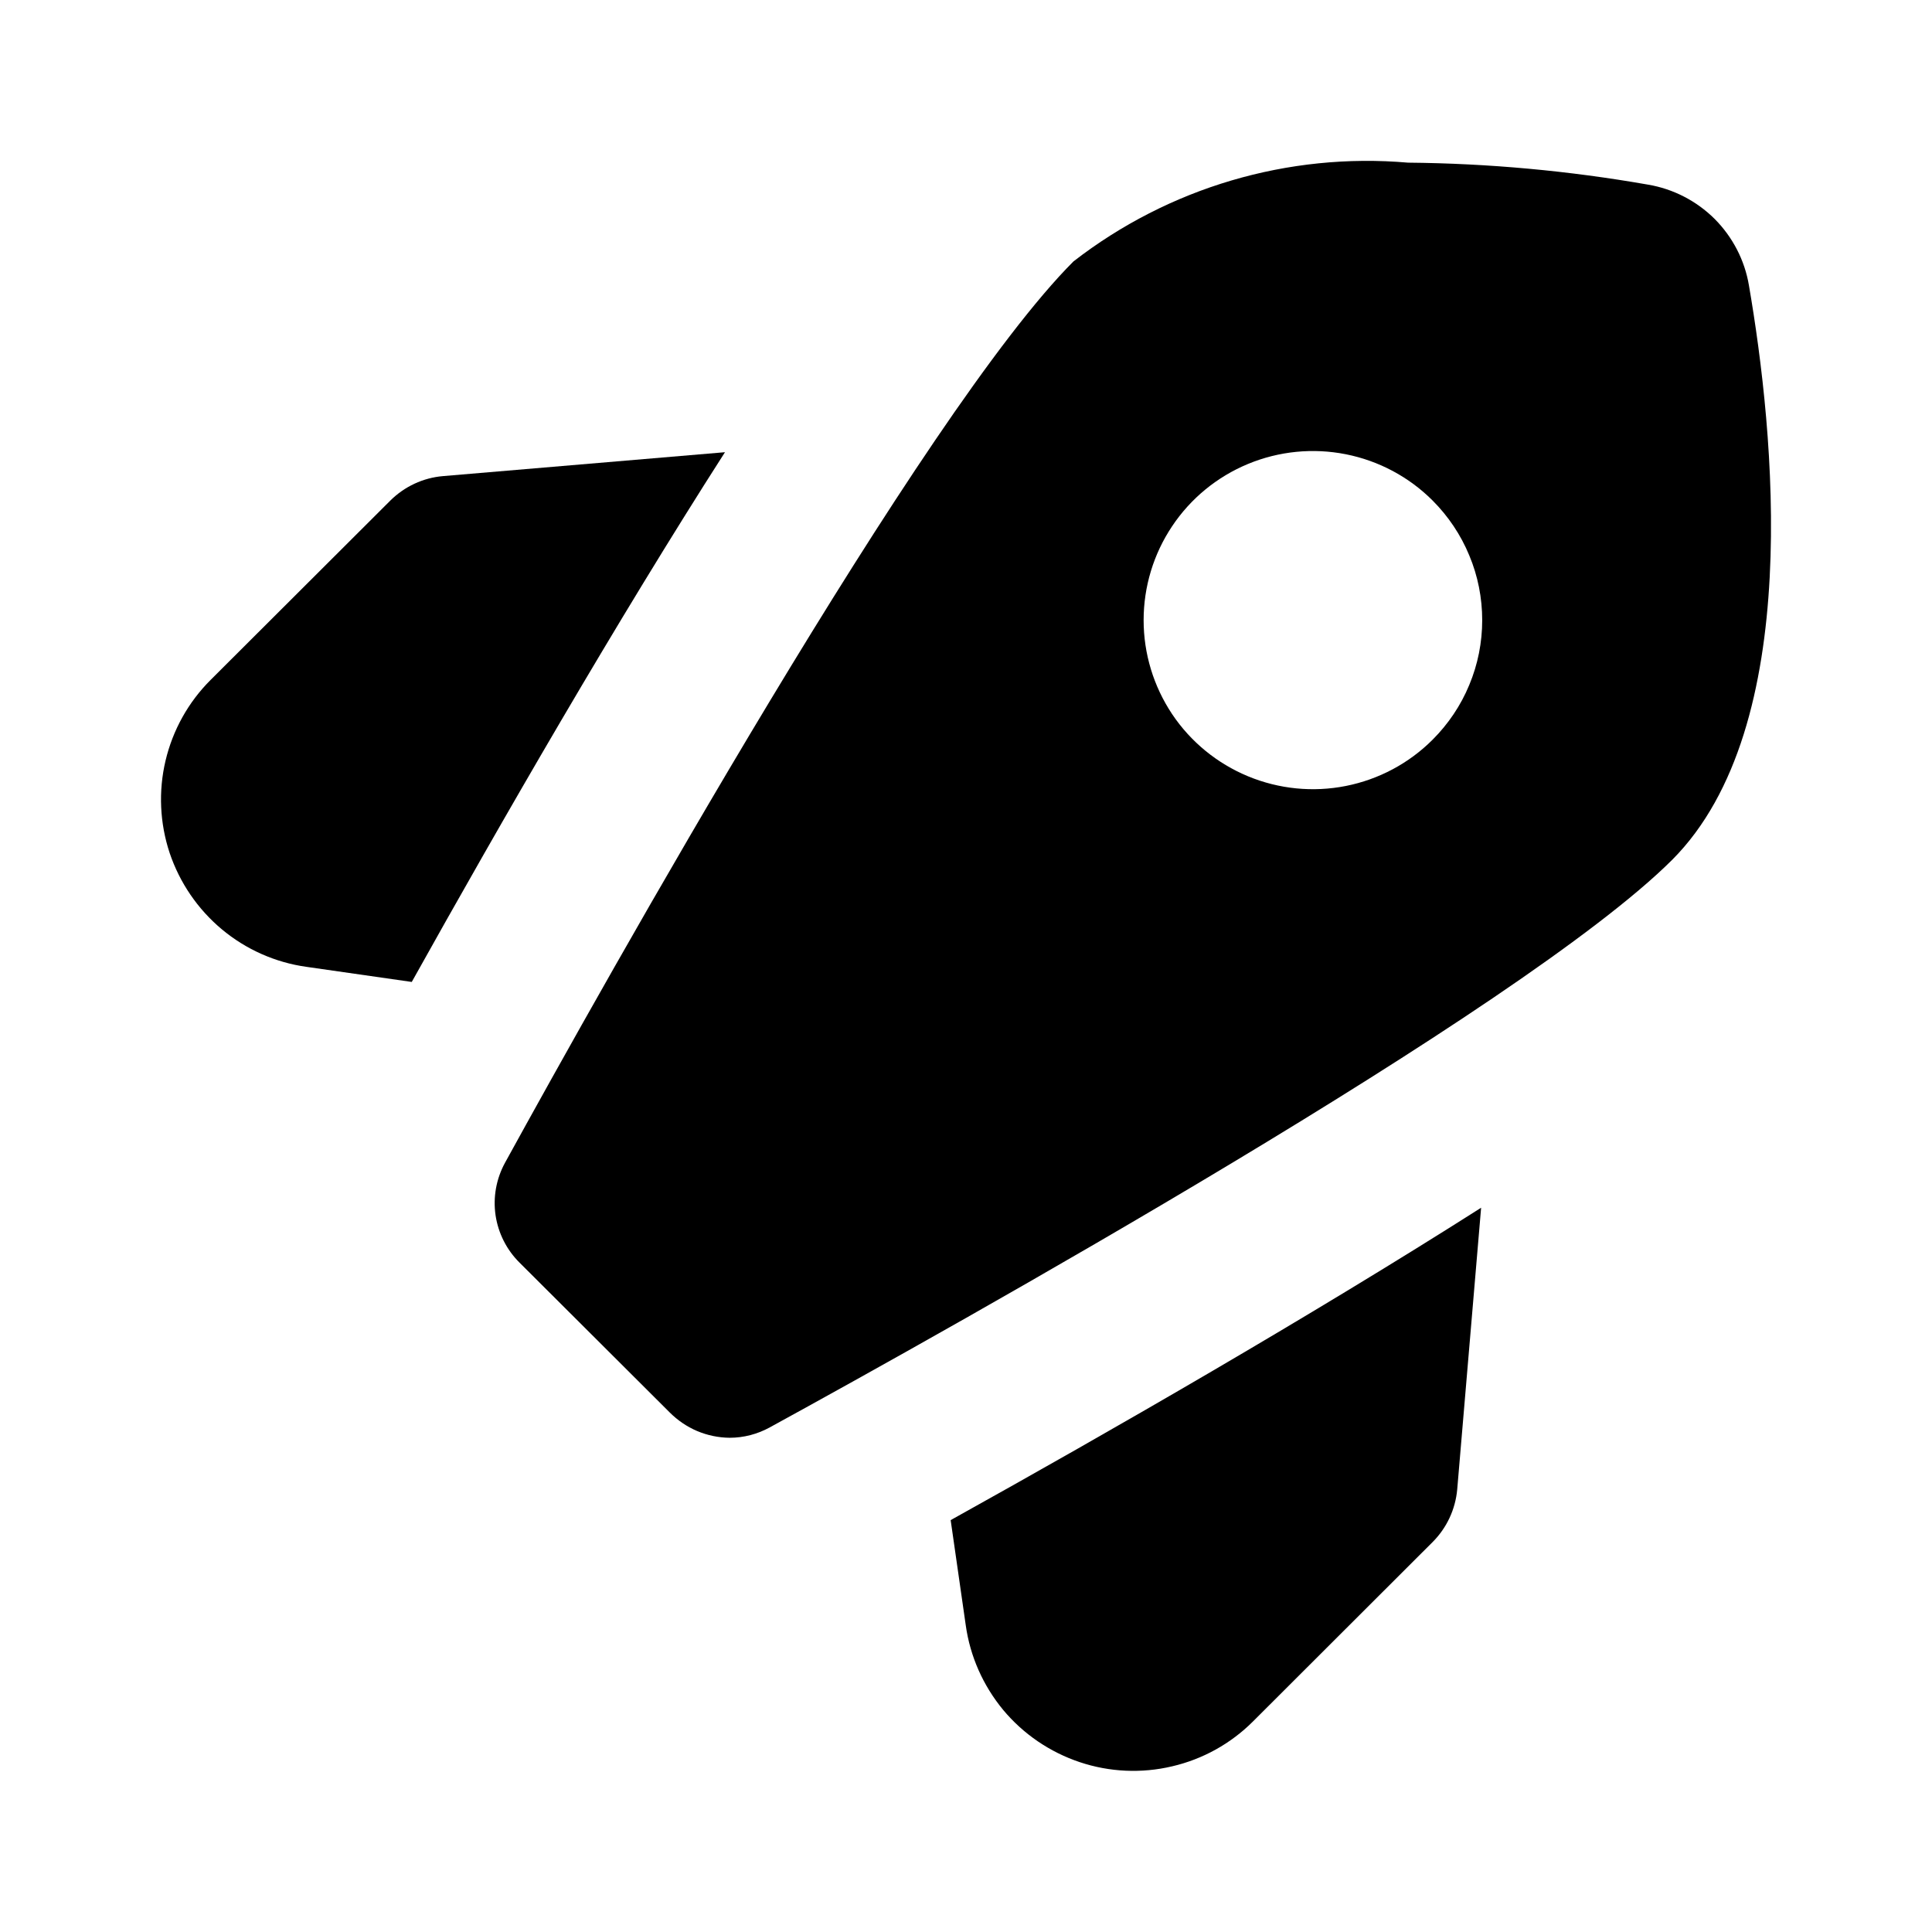 <svg width="16" height="16" viewBox="0 0 16 16" fill="none" xmlns="http://www.w3.org/2000/svg">
<path d="M7.873 12.589L7.998 13.46C8.034 13.718 8.142 13.96 8.308 14.161C8.475 14.361 8.694 14.51 8.941 14.593C9.188 14.676 9.454 14.688 9.707 14.628C9.961 14.569 10.193 14.44 10.377 14.256L11.864 12.771C11.981 12.654 12.053 12.5 12.068 12.335L12.266 10.002C10.862 10.895 9.211 11.845 7.873 12.589Z" fill="black"/>
<path d="M14.484 2.364C14.449 2.155 14.349 1.963 14.2 1.813C14.05 1.664 13.857 1.564 13.648 1.529C12.992 1.414 12.327 1.353 11.661 1.347C10.667 1.261 9.678 1.554 8.89 2.165C7.644 3.41 5.004 8.134 4.182 9.63C4.11 9.762 4.082 9.914 4.104 10.064C4.126 10.213 4.196 10.351 4.303 10.457L5.546 11.697C5.611 11.762 5.688 11.815 5.773 11.851C5.858 11.887 5.95 11.906 6.042 11.907C6.159 11.907 6.273 11.877 6.375 11.821C7.872 11.001 12.602 8.364 13.849 7.12C14.947 6.018 14.691 3.567 14.484 2.364ZM11.864 6.126C11.668 6.322 11.418 6.455 11.146 6.509C10.874 6.563 10.592 6.535 10.336 6.429C10.08 6.323 9.861 6.144 9.707 5.914C9.553 5.683 9.471 5.413 9.471 5.136C9.471 4.859 9.553 4.588 9.707 4.358C9.861 4.127 10.08 3.948 10.336 3.842C10.592 3.736 10.874 3.708 11.146 3.762C11.418 3.816 11.668 3.949 11.864 4.145C11.994 4.275 12.098 4.43 12.168 4.6C12.239 4.769 12.275 4.952 12.275 5.136C12.275 5.32 12.239 5.502 12.168 5.672C12.098 5.842 11.994 5.996 11.864 6.126Z" fill="black"/>
<path d="M6.004 3.745L3.668 3.943C3.504 3.957 3.35 4.029 3.233 4.145L1.745 5.63C1.56 5.814 1.431 6.046 1.371 6.299C1.311 6.552 1.323 6.817 1.405 7.064C1.488 7.31 1.637 7.529 1.837 7.696C2.037 7.863 2.28 7.971 2.538 8.007L3.41 8.132C4.156 6.795 5.106 5.146 6.004 3.745Z" fill="black"/>
</svg>
